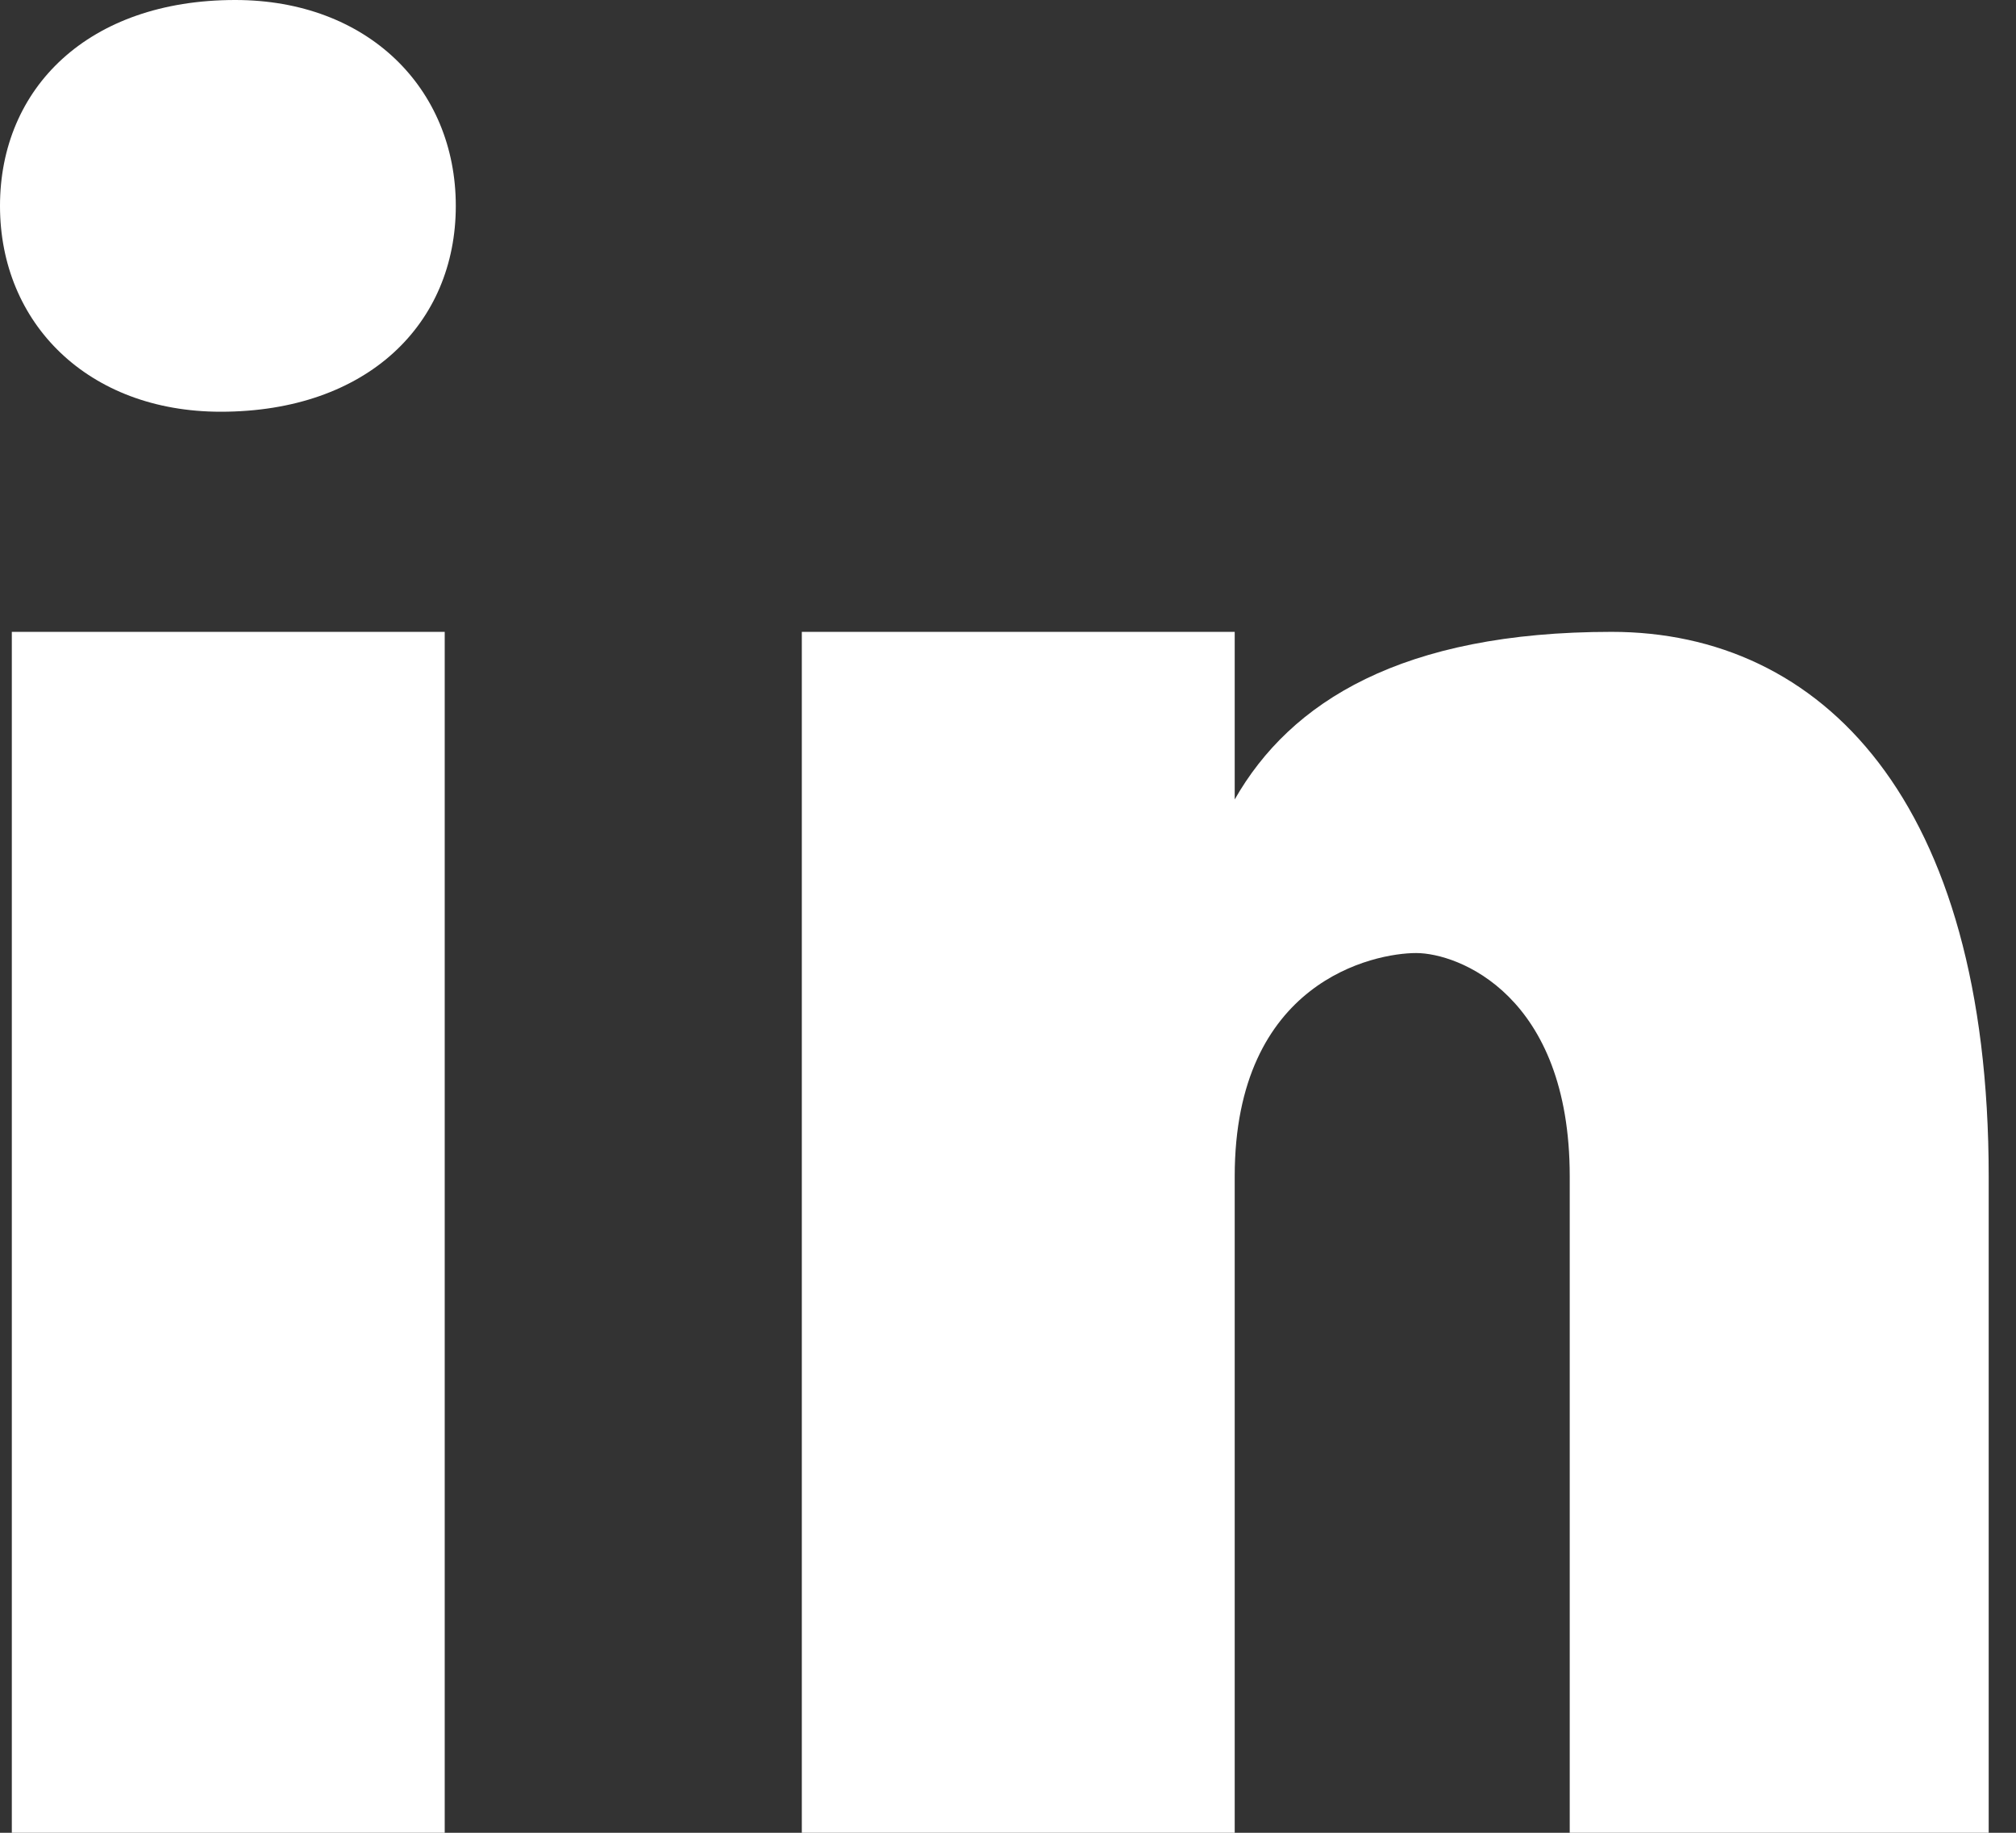 <svg width="22" height="20" viewBox="0 0 22 20" fill="none" xmlns="http://www.w3.org/2000/svg">
<rect x="0" y="0" width="22" height="20" fill="#333333" stroke="none"/>
<path d="M4.853 20H0.129V6.895H4.853V20ZM2.408 4.493C0.964 4.493 0 3.531 0 2.247C0 0.962 0.962 0 2.567 0C4.01 0 4.974 0.962 4.974 2.247C4.974 3.531 4.012 4.493 2.408 4.493ZM21.702 20H17.13V12.837C17.13 10.857 15.911 10.4 15.454 10.4C14.998 10.4 13.474 10.705 13.474 12.837C13.474 13.142 13.474 20 13.474 20H8.75V6.895H13.474V8.724C14.082 7.657 15.301 6.895 17.587 6.895C19.873 6.895 21.702 8.724 21.702 12.837V20Z" fill="white"/>
</svg>

